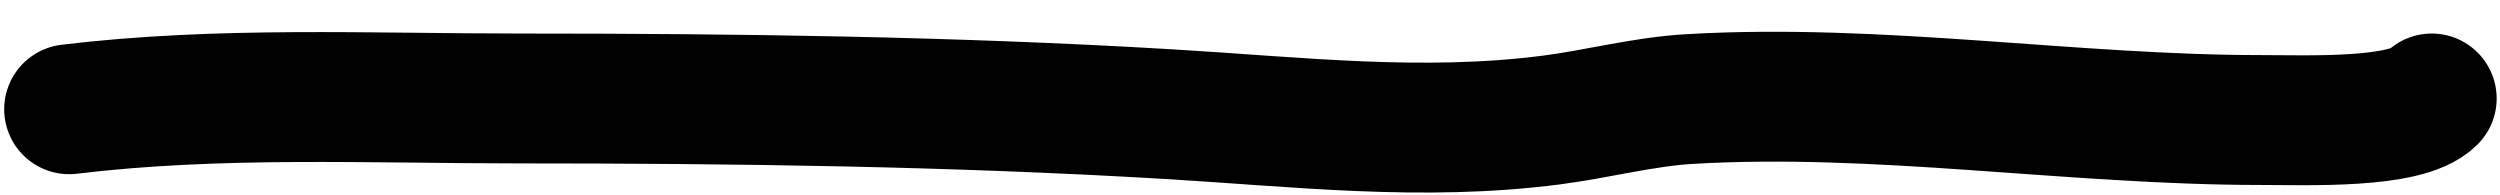 <svg width="77" height="6" viewBox="0 0 77 6" fill="none" stroke="currentColor" xmlns="http://www.w3.org/2000/svg">
<path d="M2.129 3.365C6.72 2.809 11.394 3.033 16.011 3.033C22.667 3.033 29.3 3.12 35.947 3.513C39.955 3.749 43.794 4.212 47.78 3.697C49.188 3.516 50.611 3.134 52.026 3.051C57.882 2.707 63.794 3.697 69.655 3.697C71.052 3.697 74.107 3.824 74.897 3.033" stroke-width="4" stroke-linecap="round"/>
</svg>
